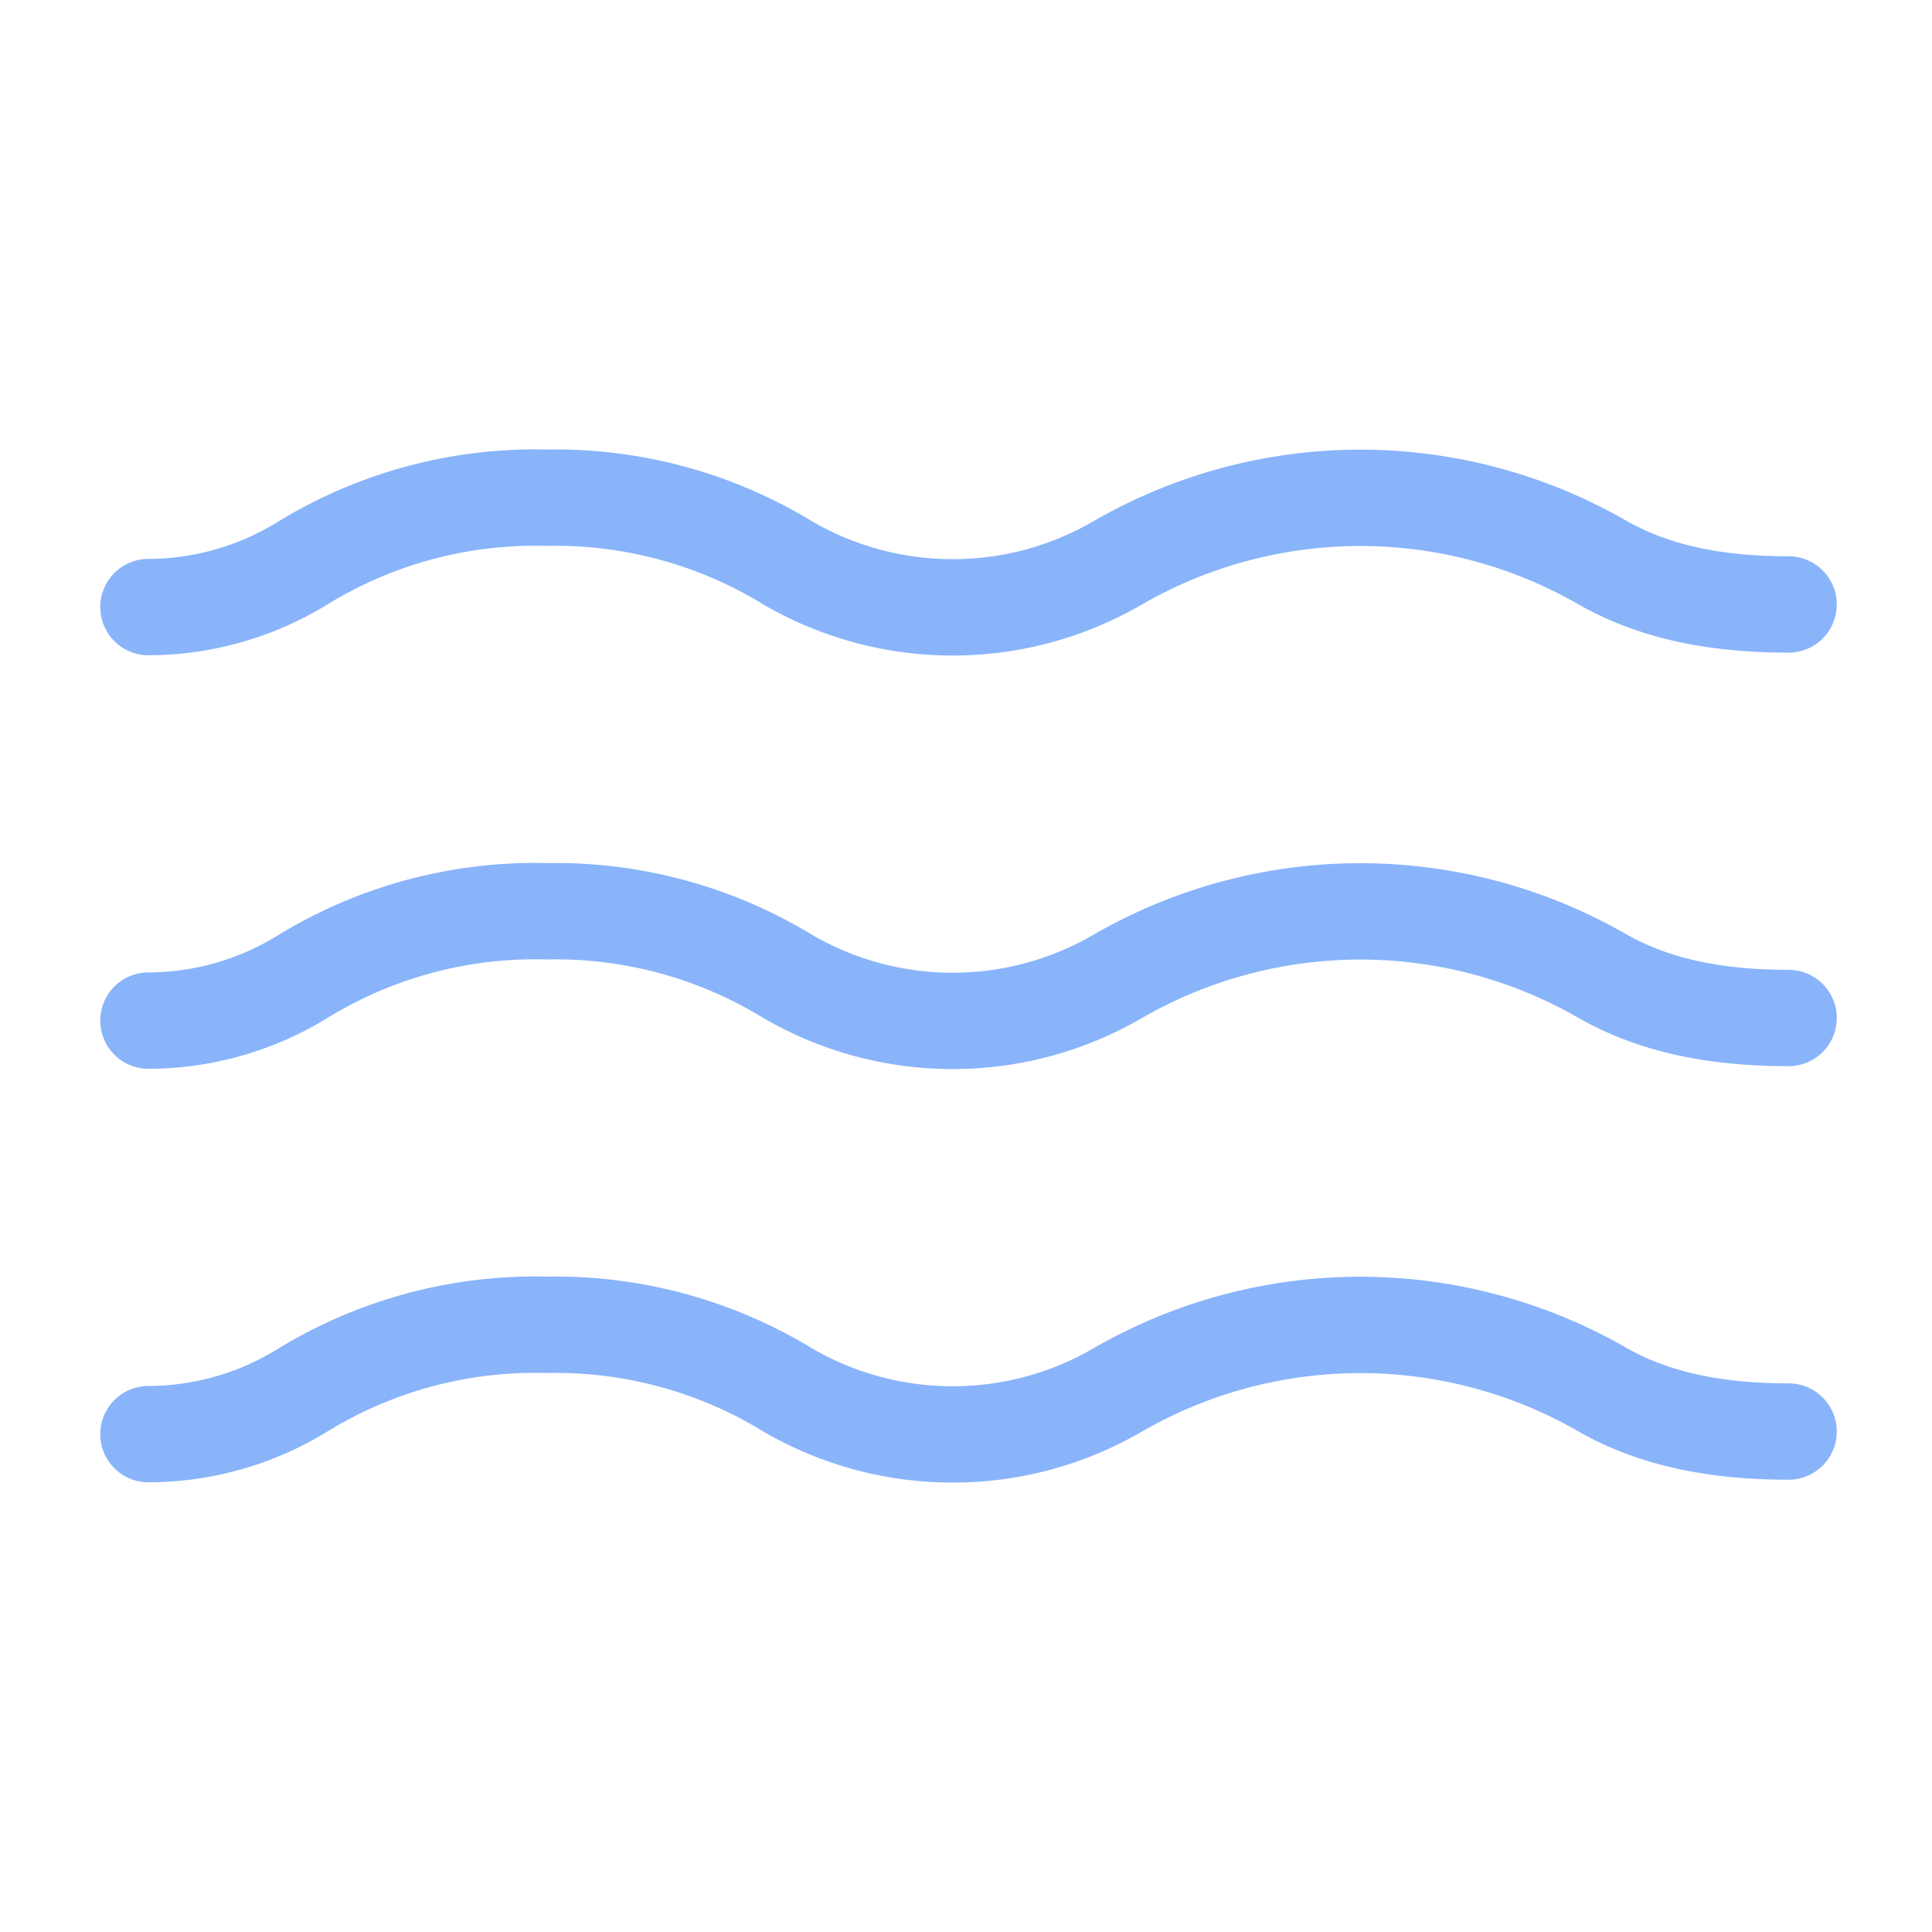 <svg xmlns="http://www.w3.org/2000/svg" fill-rule="evenodd" stroke-linecap="round" stroke-linejoin="round" stroke-miterlimit="2" clip-rule="evenodd" viewBox="0 0 100 100">
<style>:root {--ctp-rosewater: #f5e0dc;--ctp-flamingo: #f2cdcd;--ctp-pink: #f5c2e7;--ctp-mauve: #cba6f7;--ctp-red: #f38ba8;--ctp-maroon: #eba0ac;--ctp-peach: #fab387;--ctp-yellow: #f9e2af;--ctp-green: #a6e3a1;--ctp-teal: #94e2d5;--ctp-sky: #89dceb;--ctp-sapphire: #74c7ec;--ctp-blue: #89b4fa;--ctp-lavender: #b4befe;--ctp-text: #cdd6f4;--ctp-overlay1: #7f849c;}</style>
    <g fill="none" stroke="#89b4fa" stroke-width="1.55">
        <path stroke-width="4.987" d="M92.577 31.287c-3.359 0-6.698-.499-9.62-2.16a25.116 25.116 0 0 0-25.095 0 16.986 16.986 0 0 1-17.052.03 23.06 23.06 0 0 0-12.506-3.395 23.017 23.017 0 0 0-12.677 3.408 15.25 15.25 0 0 1-7.944 2.252M92.577 52.691c-3.359 0-6.698-.498-9.62-2.159a25.116 25.116 0 0 0-25.095 0 16.986 16.986 0 0 1-17.052.03 23.06 23.06 0 0 0-12.506-3.395 23.017 23.017 0 0 0-12.677 3.407 15.25 15.25 0 0 1-7.944 2.252M92.577 74.096c-3.359 0-6.698-.499-9.62-2.159a25.116 25.116 0 0 0-25.095 0 16.986 16.986 0 0 1-17.052.029 23.06 23.06 0 0 0-12.506-3.394 23.017 23.017 0 0 0-12.677 3.407 15.25 15.25 0 0 1-7.944 2.252"/>
    </g>
</svg>

